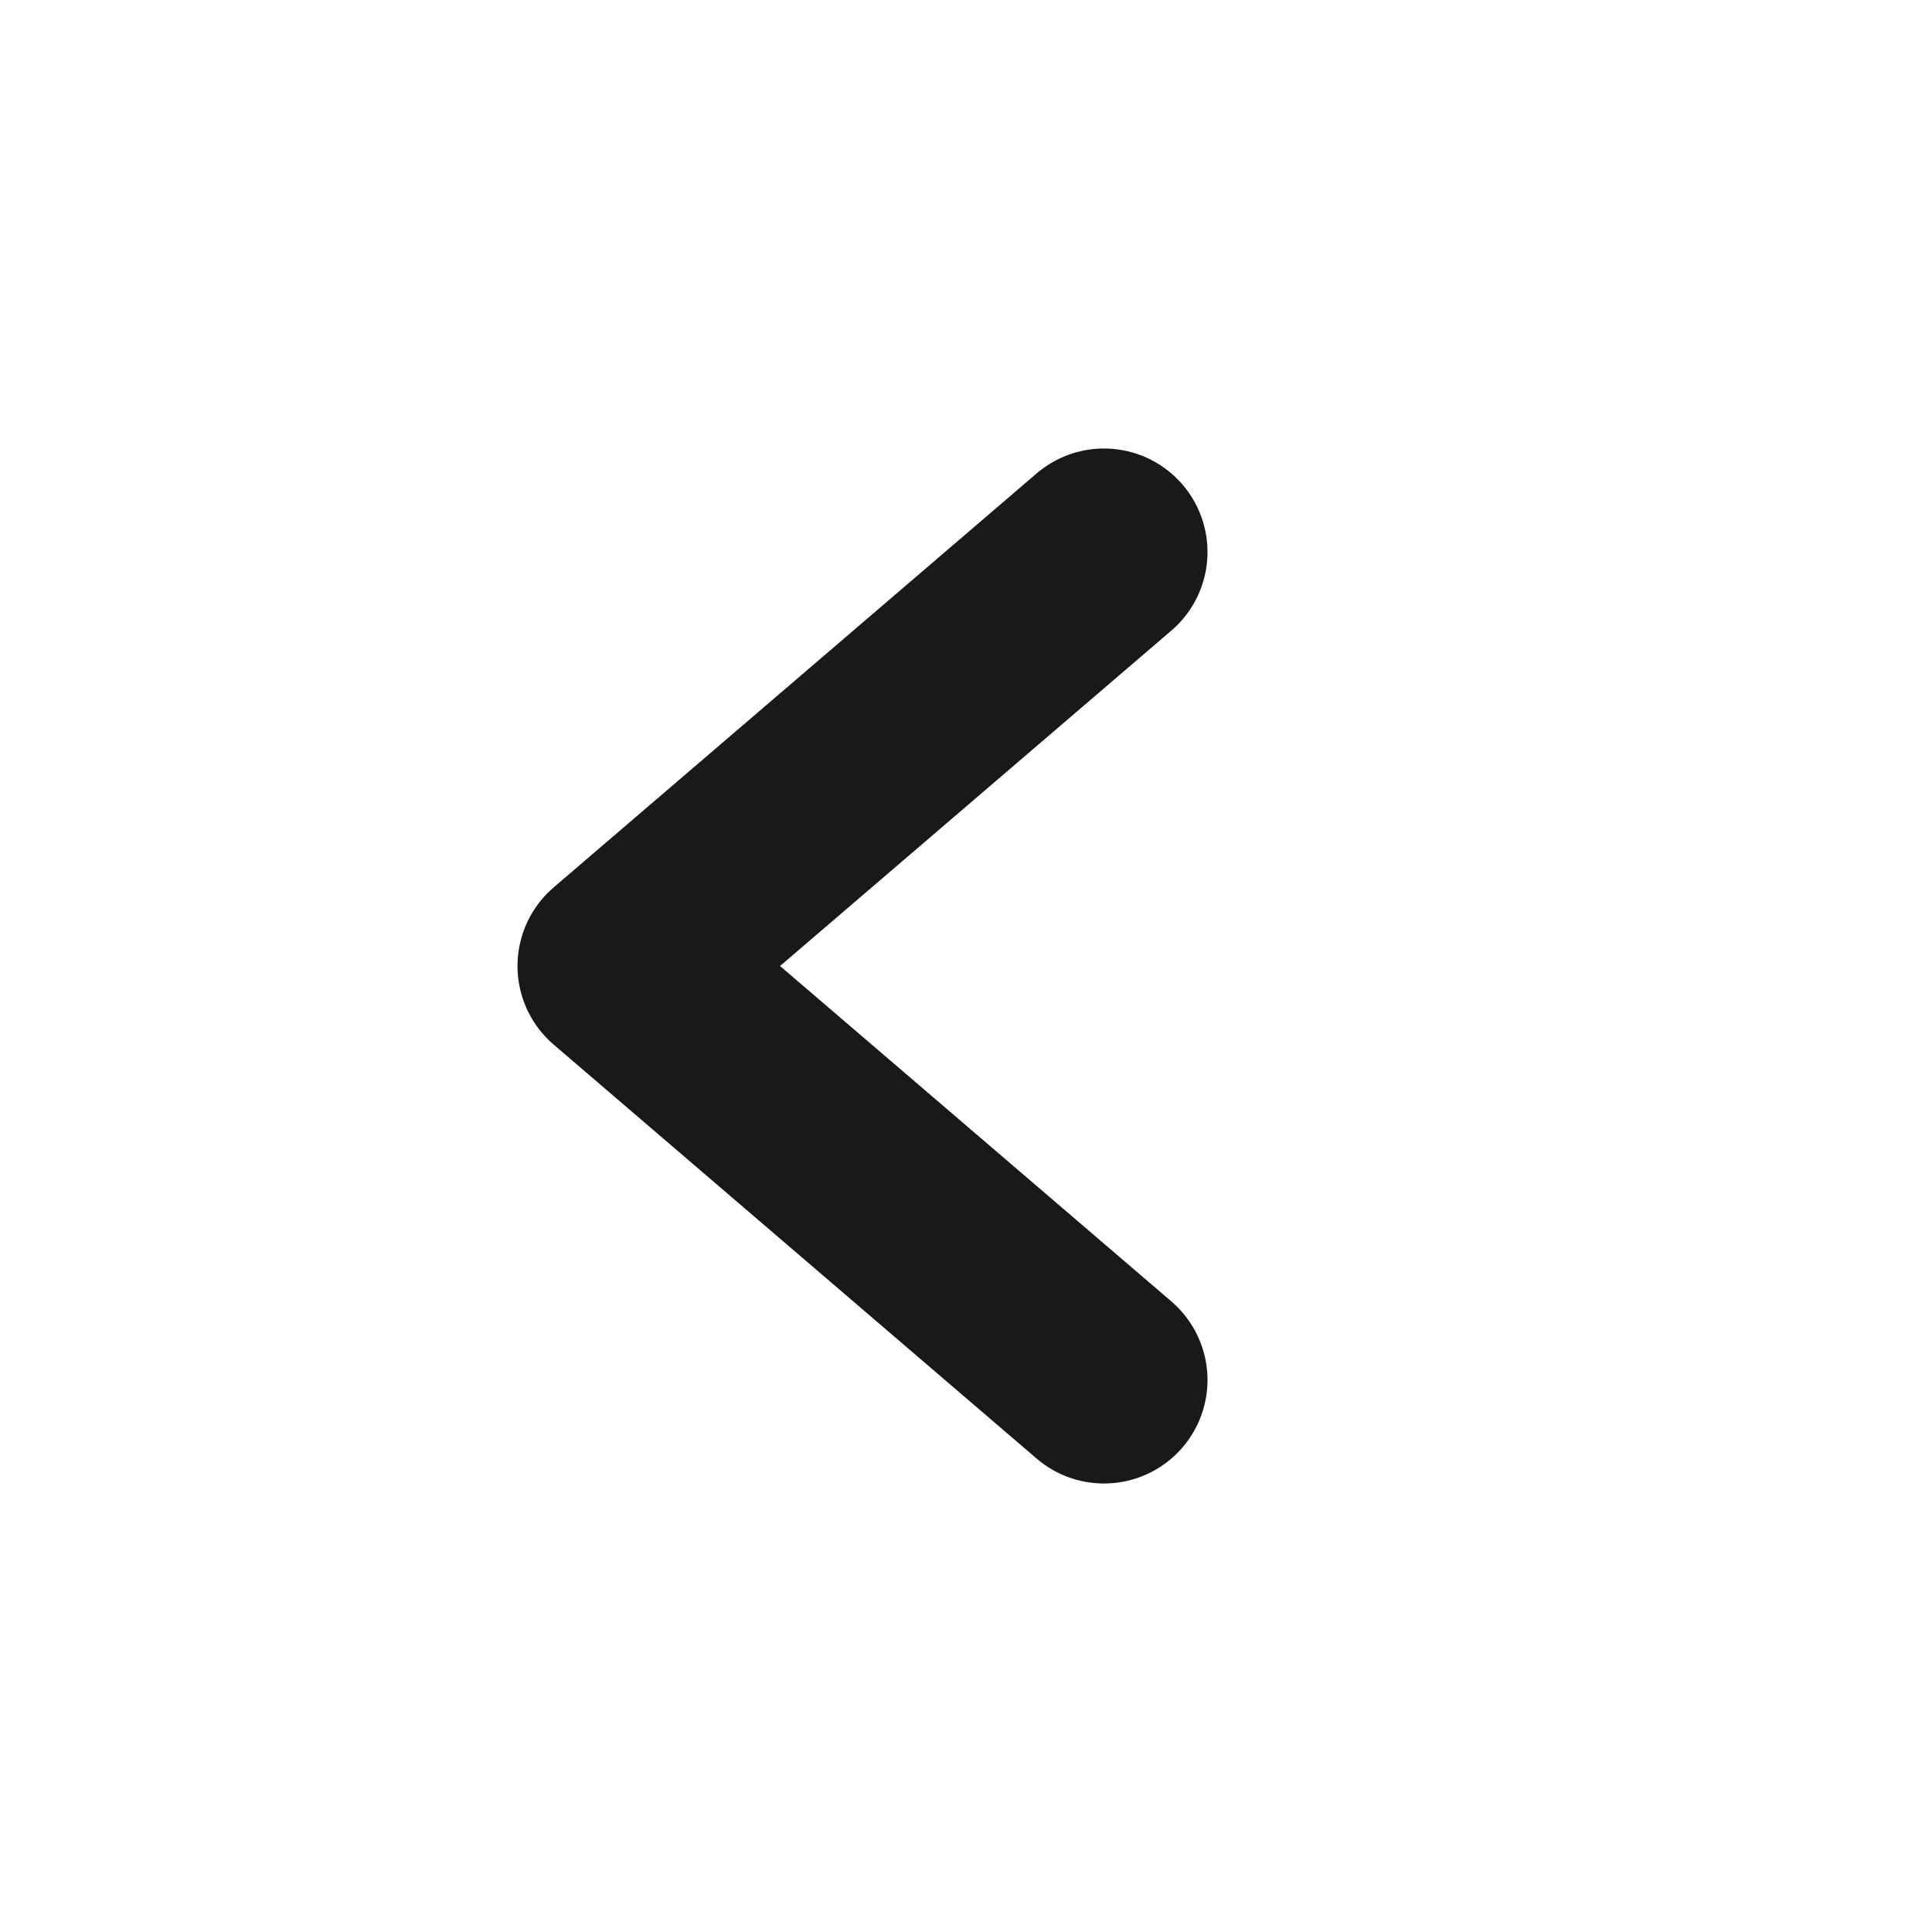 <svg width="14" height="14" viewBox="0 0 14 14" fill="none" xmlns="http://www.w3.org/2000/svg">
<path d="M8 10L4.5 7L8 4" stroke="#191919" stroke-width="1.5" stroke-linecap="round" stroke-linejoin="round"/>
</svg>

